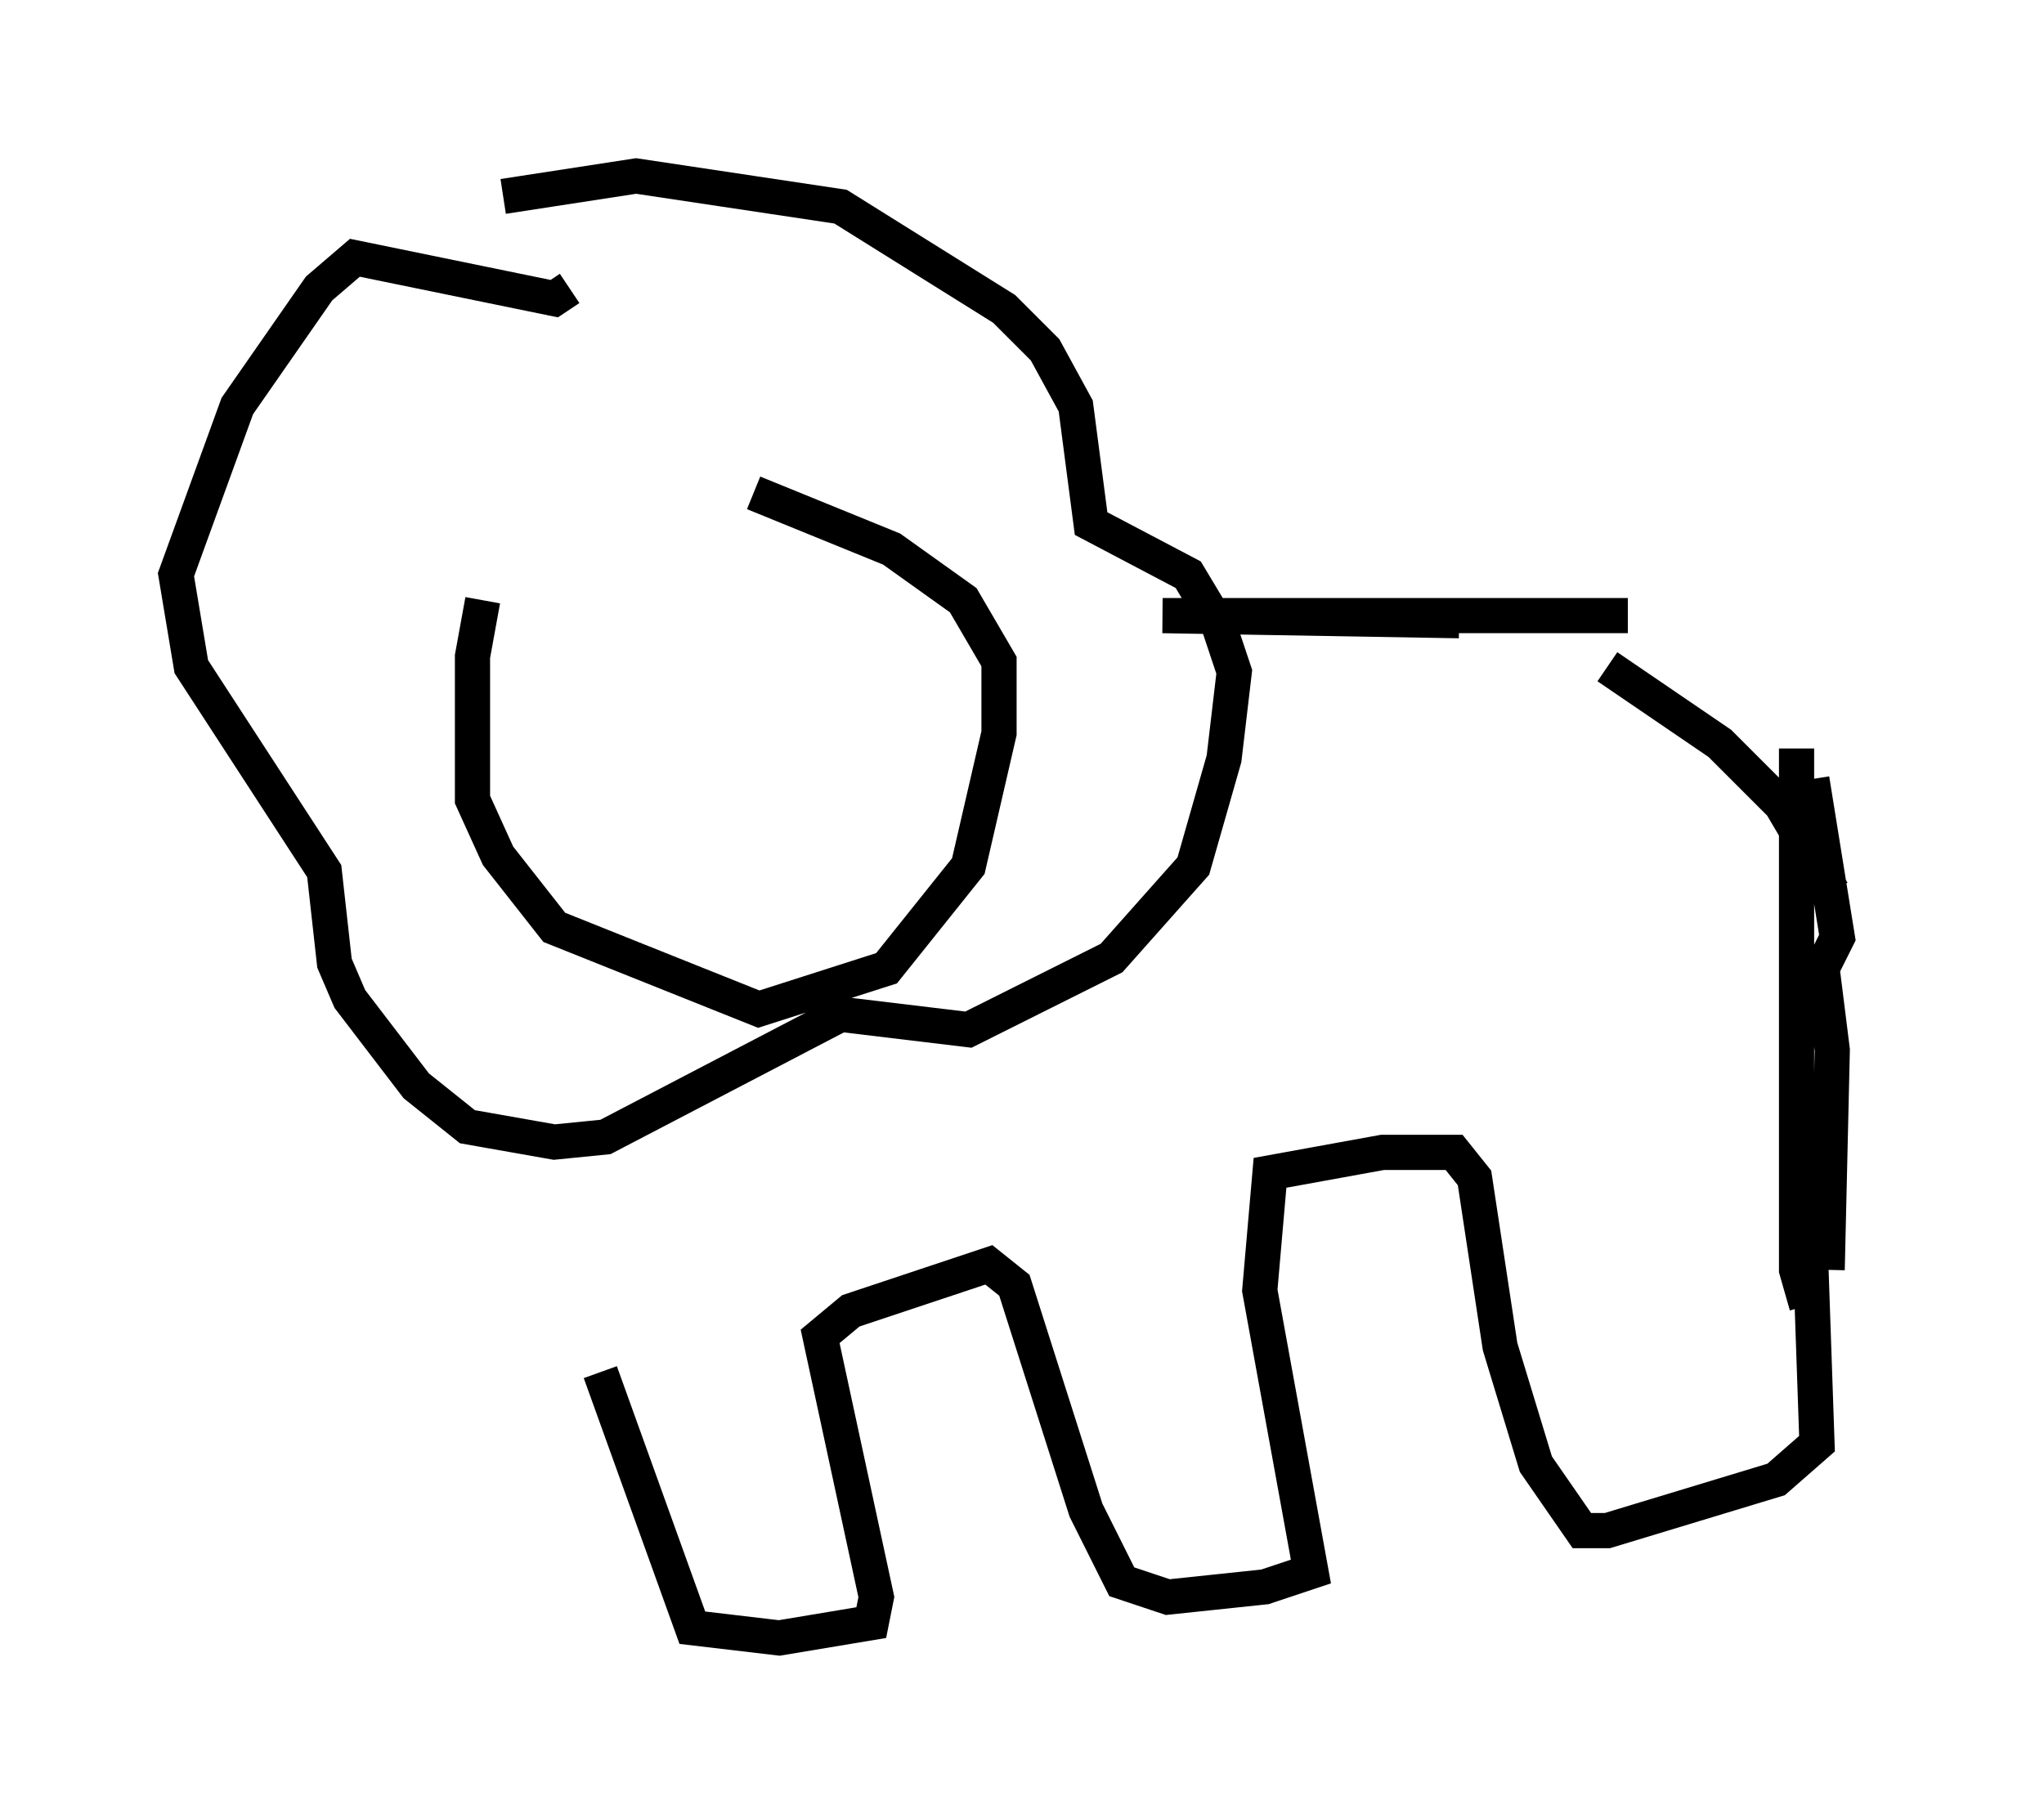 <?xml version="1.0" encoding="utf-8" ?>
<svg baseProfile="full" height="51.542" version="1.1" width="58.078" xmlns="http://www.w3.org/2000/svg" xmlns:ev="http://www.w3.org/2001/xml-events" xmlns:xlink="http://www.w3.org/1999/xlink"><defs /><rect fill="white" height="51.542" width="58.078" x="0" y="0" /><path d="M14.877, 14.006 m6.536, 0.0 l3.922, 1.598 2.034, 1.453 l1.017, 1.743 0.0, 2.034 l-0.872, 3.777 -2.324, 2.905 l-3.631, 1.162 -5.81, -2.324 l-1.598, -2.034 -0.726, -1.598 l0.0, -4.067 0.291, -1.598 m0.581, -11.475 l3.777, -0.581 5.81, 0.872 l4.648, 2.905 1.162, 1.162 l0.872, 1.598 0.436, 3.341 l2.76, 1.453 0.872, 1.453 l0.436, 1.307 -0.291, 2.469 l-0.872, 3.05 -2.324, 2.615 l-4.067, 2.034 -3.631, -0.436 l-6.682, 3.486 -1.453, 0.145 l-2.469, -0.436 -1.453, -1.162 l-1.888, -2.469 -0.436, -1.017 l-0.291, -2.615 -3.777, -5.81 l-0.436, -2.615 1.743, -4.793 l2.324, -3.341 1.017, -0.872 l5.665, 1.162 0.436, -0.291 m27.307, 7.844 l0.0, 0.0 m7.989, 6.101 l0.726, 4.503 -0.436, 0.872 l0.291, 2.324 -0.145, 6.246 m0.291, -12.056 l0.0, 0.0 m-5.955, -6.536 l-13.218, 0.0 8.425, 0.145 m9.587, 3.631 l0.0, 14.816 0.291, 1.017 m1.743, -12.927 l0.0, 0.0 m-6.391, -6.246 l0.0, 0.0 m5.374, 7.408 l-1.453, -2.469 -1.743, -1.743 l-3.196, -2.179 m5.665, 13.654 l0.291, 8.425 -1.162, 1.017 l-4.793, 1.453 -0.726, 0.0 l-1.307, -1.888 -1.017, -3.341 l-0.726, -4.793 -0.581, -0.726 l-2.034, 0.0 -3.196, 0.581 l-0.291, 3.341 1.453, 7.989 l-1.307, 0.436 -2.76, 0.291 l-1.307, -0.436 -1.017, -2.034 l-2.034, -6.391 -0.726, -0.581 l-3.922, 1.307 -0.872, 0.726 l1.598, 7.408 -0.145, 0.726 l-2.615, 0.436 -2.469, -0.291 l-2.615, -7.263 " fill="none" stroke="black" stroke-width="1" /></svg>